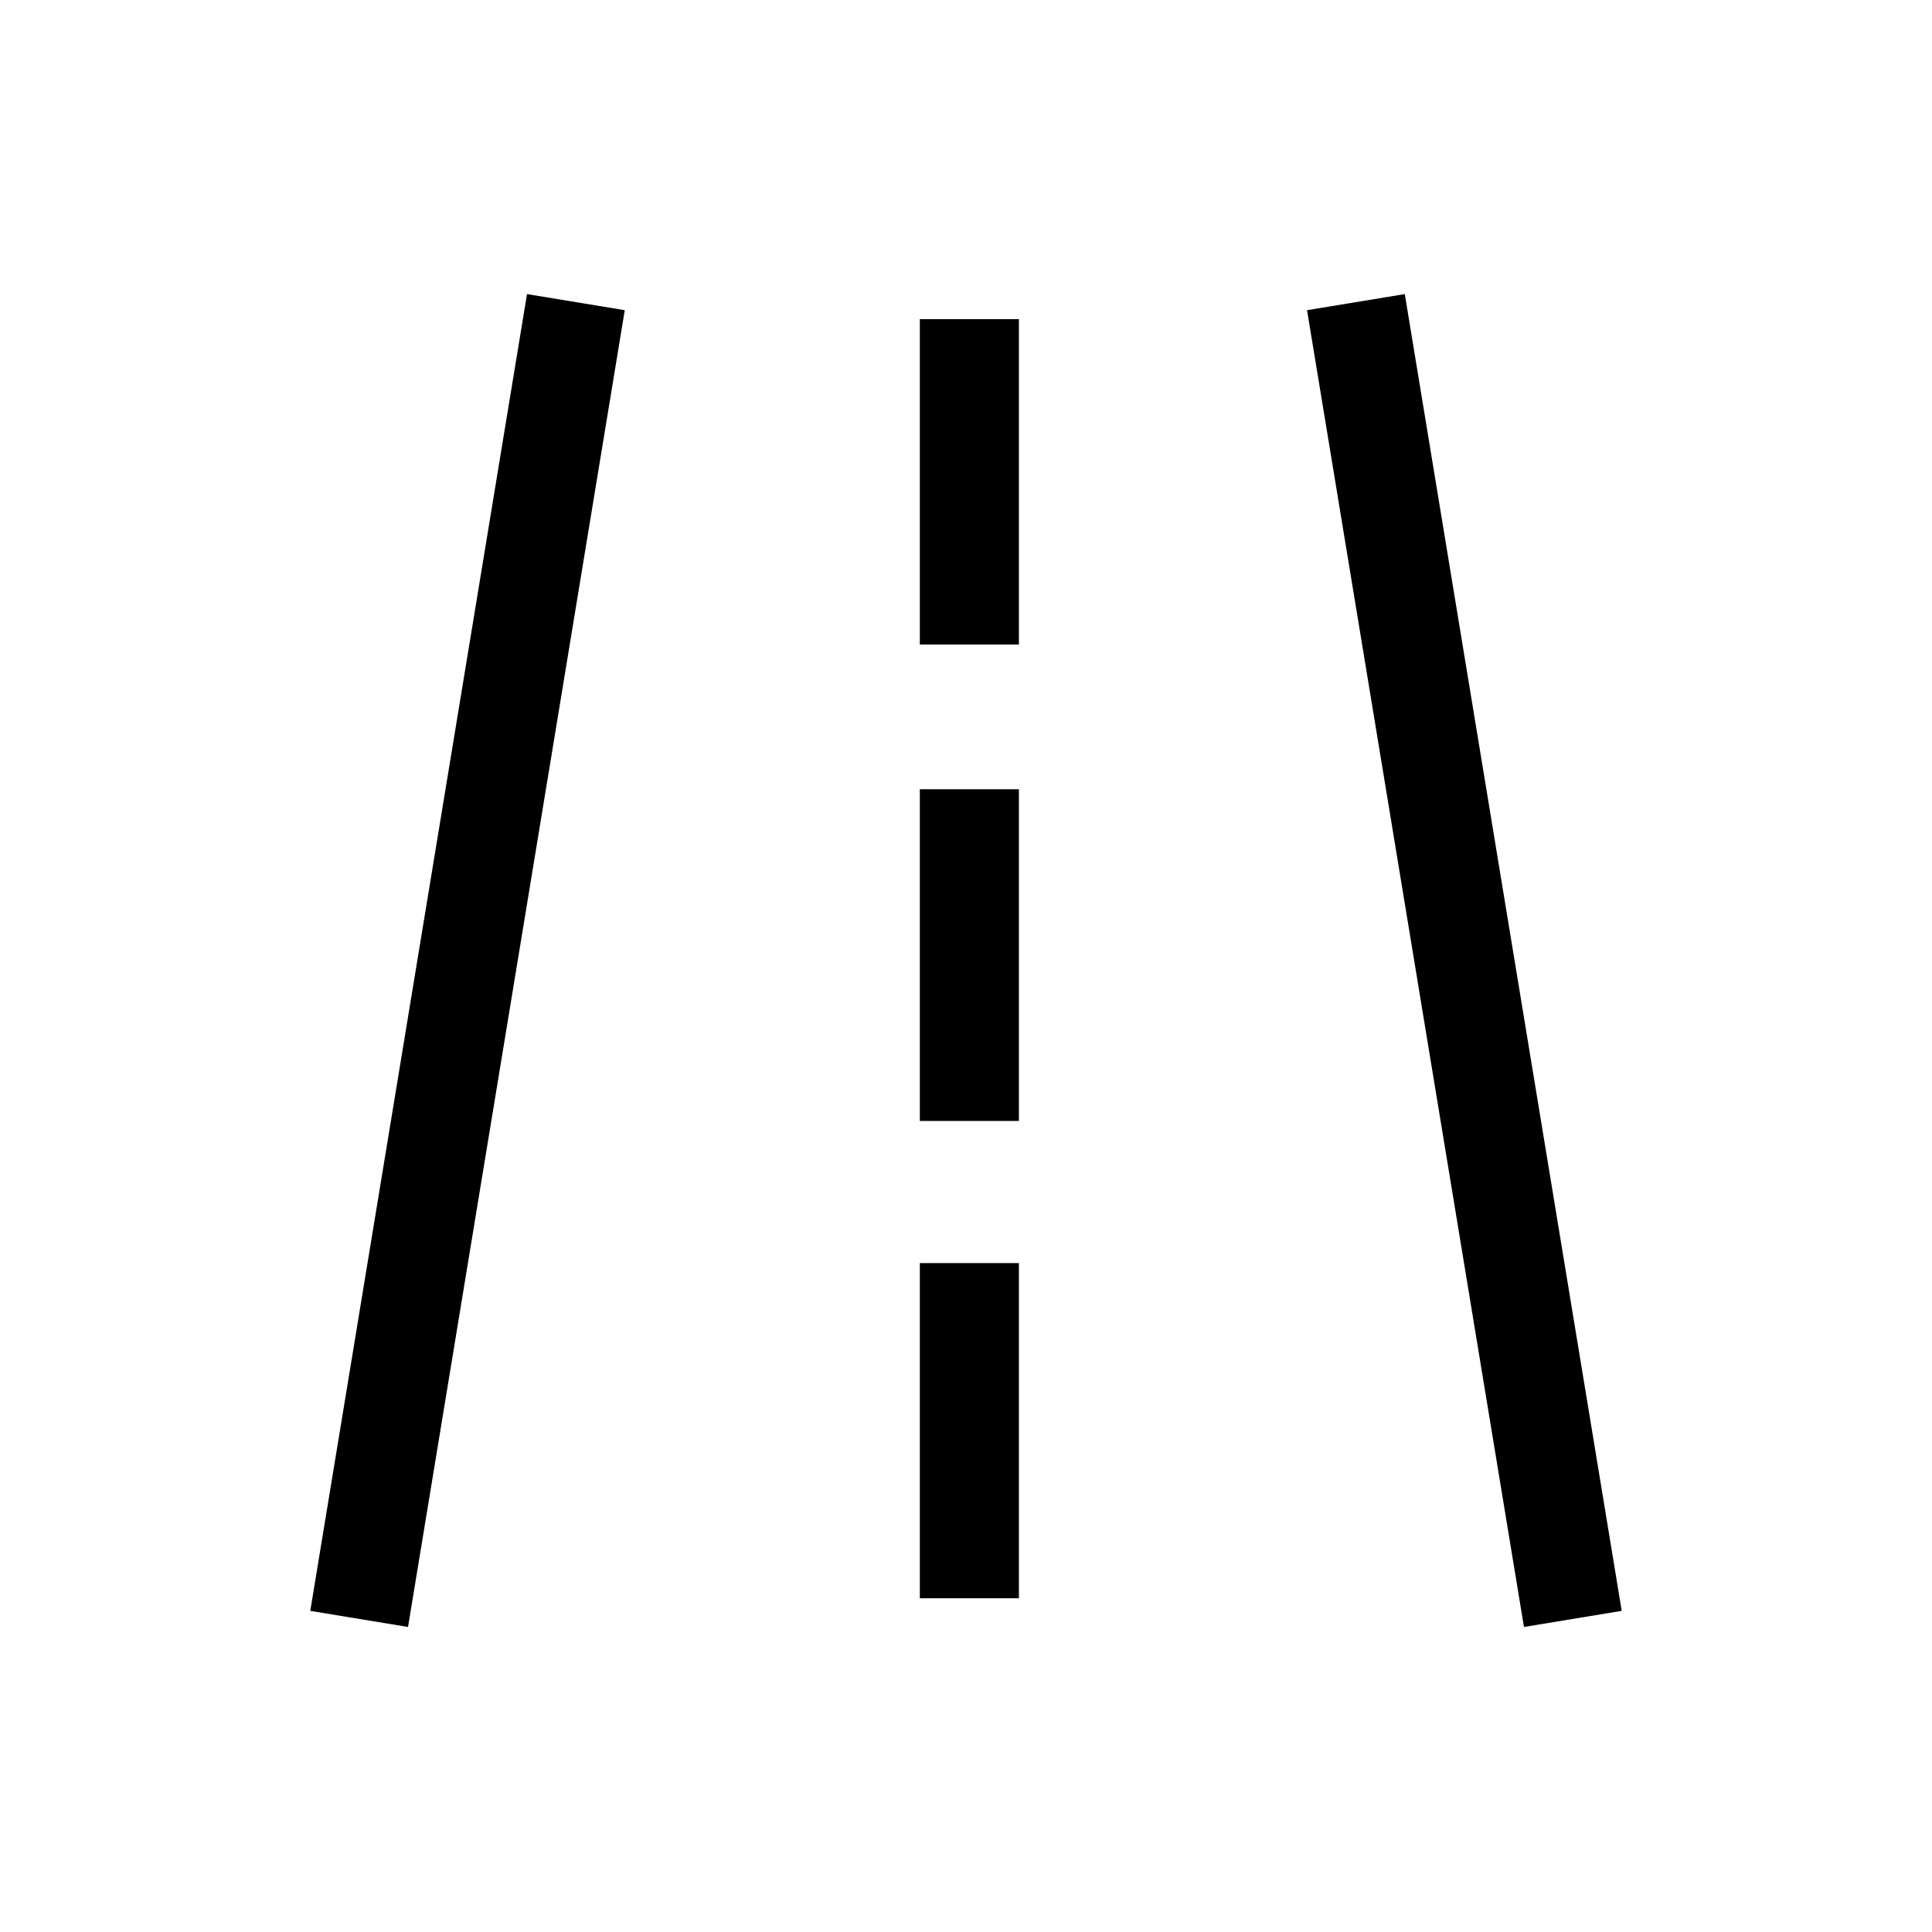 <?xml version="1.0" encoding="UTF-8"?><svg id="uuid-995726b6-7fda-4d19-be9a-93a88eee988d" xmlns="http://www.w3.org/2000/svg" width="39" height="39" viewBox="0 0 39 39"><path d="m19.568,32.263v-6.766" style="fill:none; stroke:#000001; stroke-miterlimit:10; stroke-width:2px;"/><path d="m19.568,22.628v-6.696" style="fill:none; stroke:#000001; stroke-miterlimit:10; stroke-width:2px;"/><path d="m19.568,13.011v-6.569" style="fill:none; stroke:#000001; stroke-miterlimit:10; stroke-width:2px;"/><path d="m31.75,32.68l-4.379-26.581" style="fill:none; stroke:#000001; stroke-miterlimit:10; stroke-width:2px;"/><path d="m7.25,32.68L11.625,6.099" style="fill:none; stroke:#000001; stroke-miterlimit:10; stroke-width:2px;"/></svg>